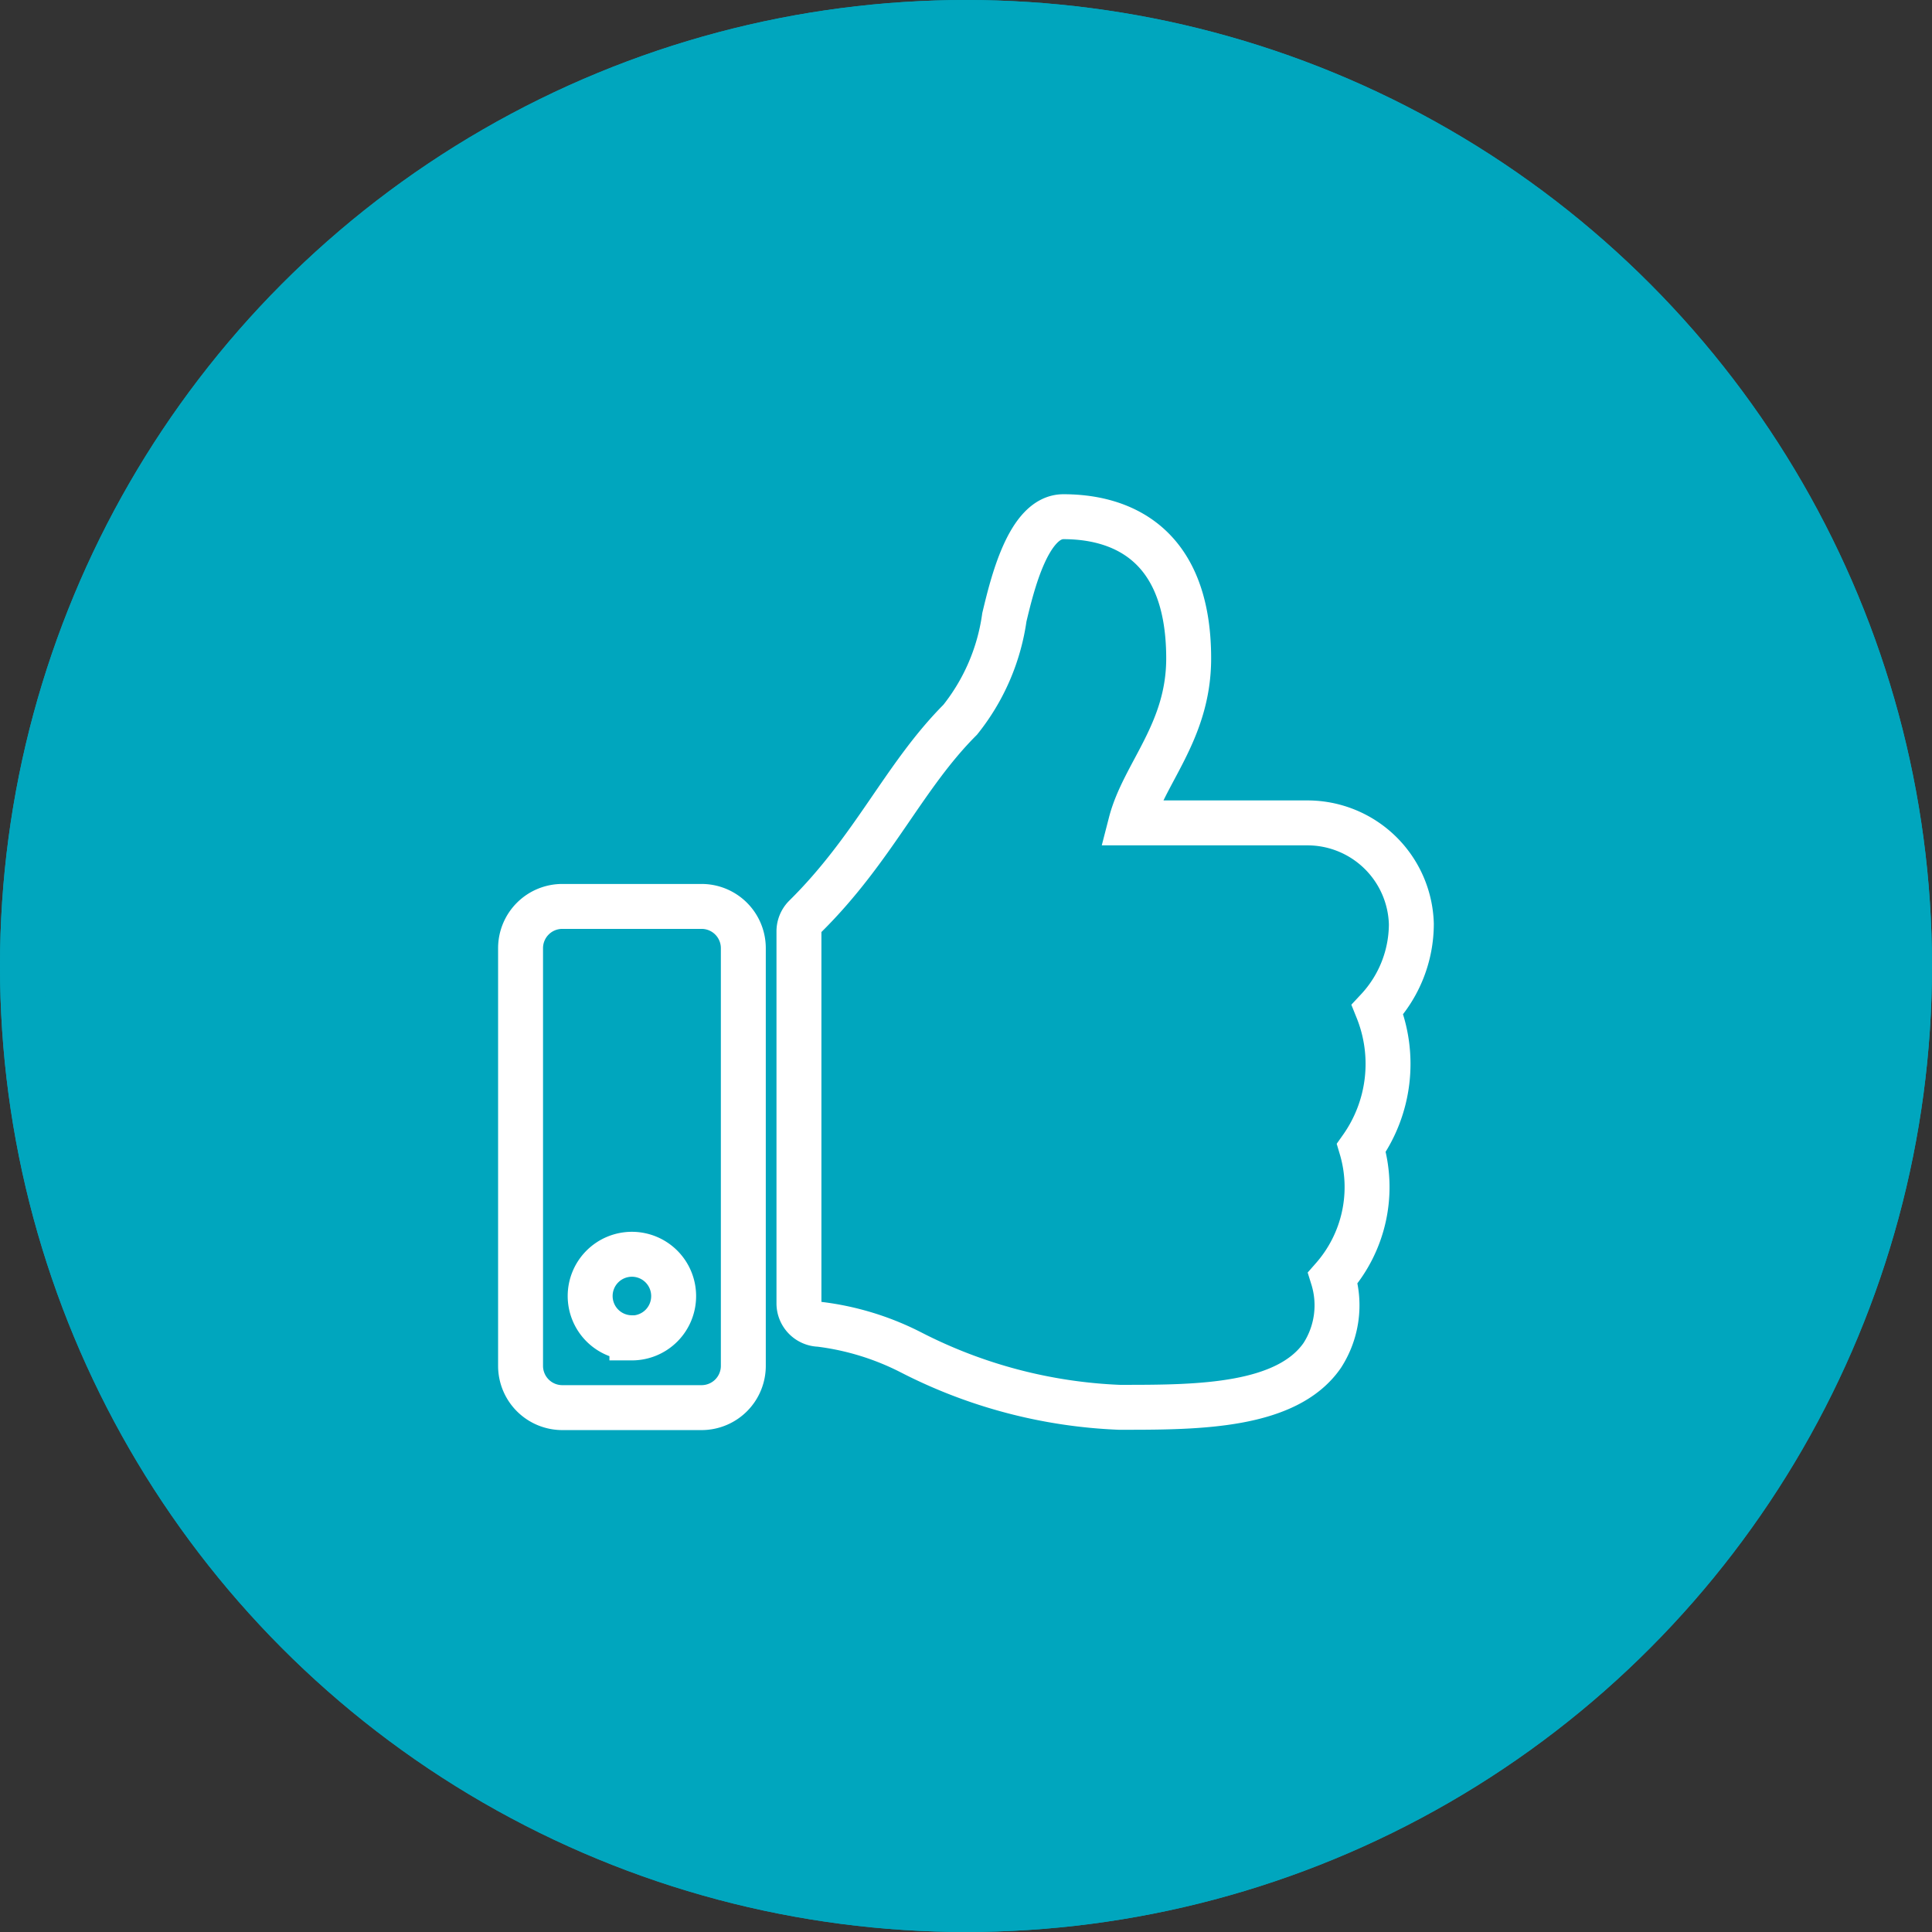 <svg id="like" xmlns="http://www.w3.org/2000/svg" width="43" height="43" viewBox="0 0 43 43">
  <rect x="0" y="0" width="43" height="43" fill="#333333" stroke="none"/>
  <g id="Ellipse_2" data-name="Ellipse 2" fill="#00a6be" stroke="#00a6be" stroke-width="1">
    <circle cx="21.5" cy="21.5" r="21.5" stroke="none"/>
    <circle cx="21.5" cy="21.5" r="21" fill="none"/>
  </g>
  <path id="Icon_awesome-thumbs-up" data-name="Icon awesome-thumbs-up" d="M4.027,8.674H.929A.929.929,0,0,0,0,9.6V18.9a.929.929,0,0,0,.929.929h3.1a.929.929,0,0,0,.929-.929V9.6A.929.929,0,0,0,4.027,8.674Zm-1.549,9.6a.929.929,0,1,1,.929-.929A.929.929,0,0,1,2.478,18.278ZM14.87,3.154c0,1.643-1.006,2.564-1.289,3.661h3.939a2.314,2.314,0,0,1,2.306,2.25,2.8,2.8,0,0,1-.753,1.905l0,0a3.235,3.235,0,0,1-.36,3.077,3.062,3.062,0,0,1-.634,2.895,2.056,2.056,0,0,1-.238,1.728c-.79,1.136-2.749,1.152-4.406,1.152h-.11A11.117,11.117,0,0,1,8.691,18.6a6.1,6.1,0,0,0-2.039-.626.465.465,0,0,1-.456-.465V9.229a.464.464,0,0,1,.138-.33c1.534-1.516,2.194-3.121,3.451-4.38a4.69,4.69,0,0,0,.983-2.281C10.94,1.522,11.3,0,12.082,0,13.012,0,14.87.31,14.87,3.154Z" transform="translate(11.586 11.5)" fill="none" stroke="#fff" stroke-width="1"/>
</svg>
